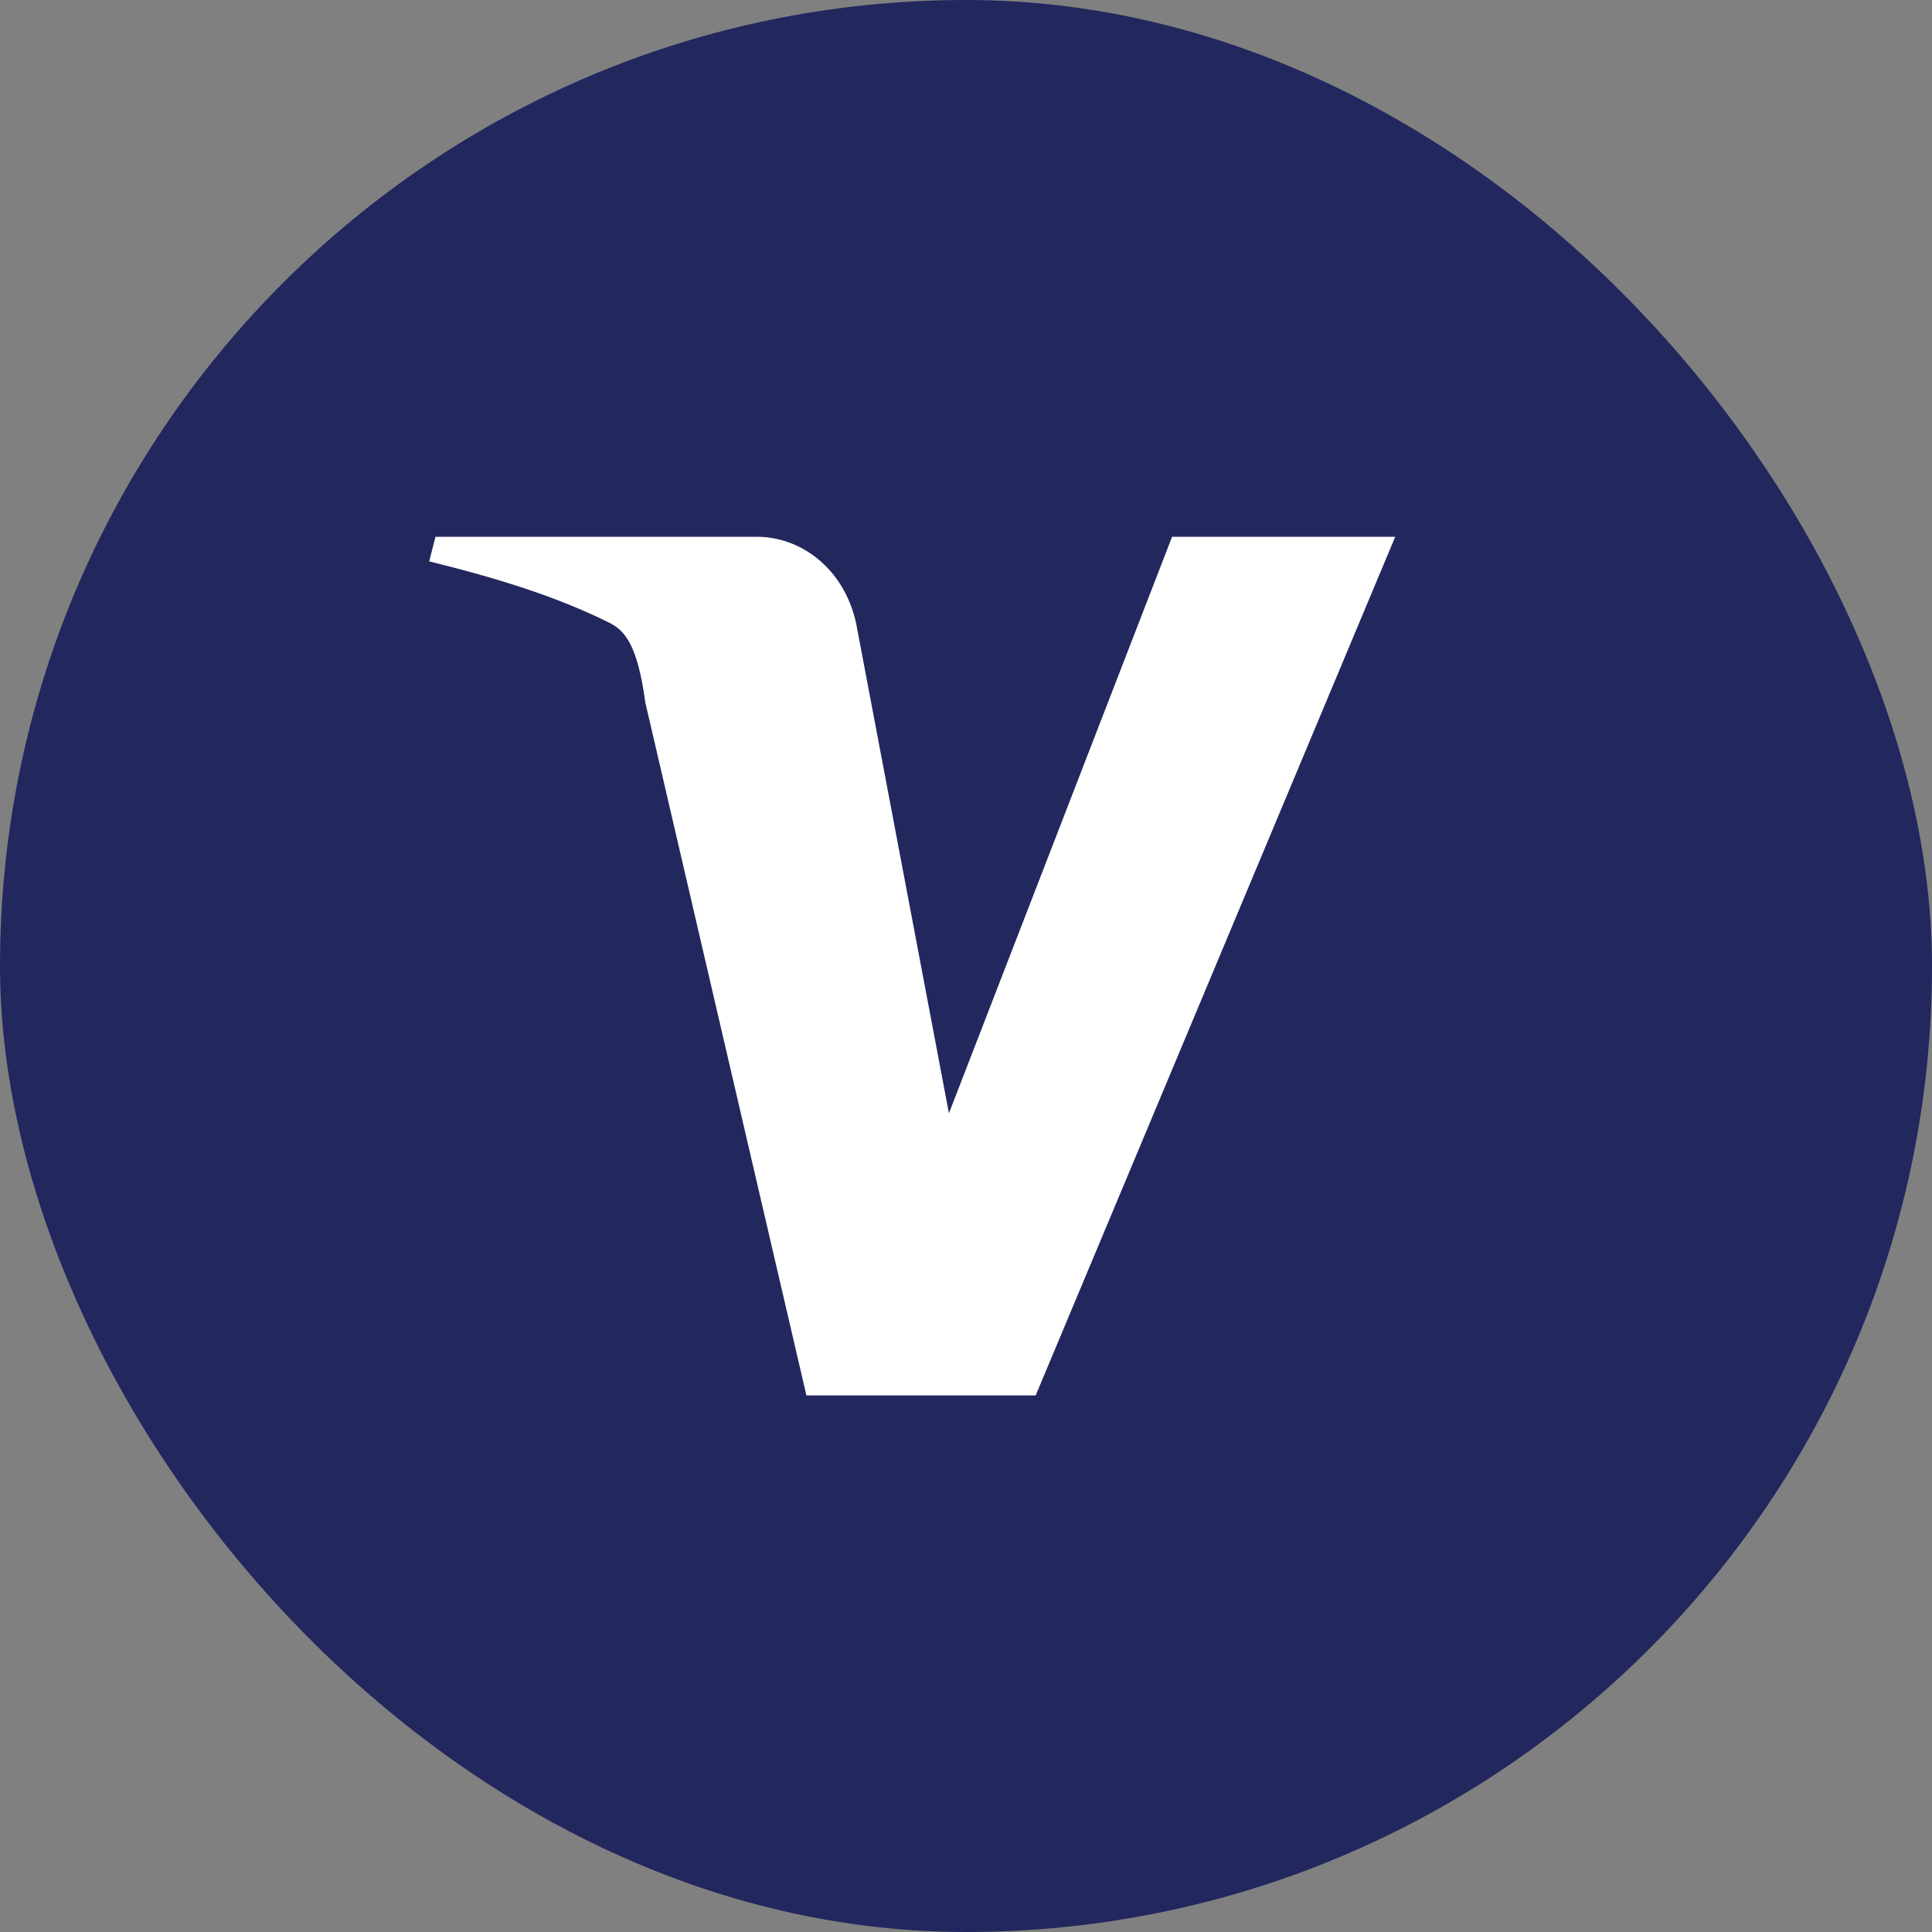 <svg xmlns="http://www.w3.org/2000/svg" width="48" height="48" viewBox="0 0 48 48" fill="none">
    <rect x="0" y="0" width="48" height="48" fill="#808080" stroke="none"/>
    <g clip-path="url(#clip0_6005_92061)">
        <path d="M0 0H48V48H0V0Z" fill="#22275E"/>
        <path d="M29.12 13.336L23.576 27.659L21.267 15.469C20.957 14.099 19.88 13.336 18.803 13.336H10.819L10.664 13.947C12.512 14.403 13.901 14.859 15.133 15.469C15.517 15.661 15.837 16.003 16.032 17.451L20.035 34.669H25.731L34.664 13.336H29.12Z" fill="url(#paint0_linear_6005_92061)"/>
    </g>
    <defs>
        <linearGradient id="paint0_linear_6005_92061" x1="204.512" y1="289.347" x2="208.666" y2="122.62" gradientUnits="userSpaceOnUse">
            <stop offset="1" stop-color="white"/>
        </linearGradient>
        <clipPath id="clip0_6005_92061">
            <rect width="48" height="48" rx="24" fill="white"/>
        </clipPath>
    </defs>
</svg>